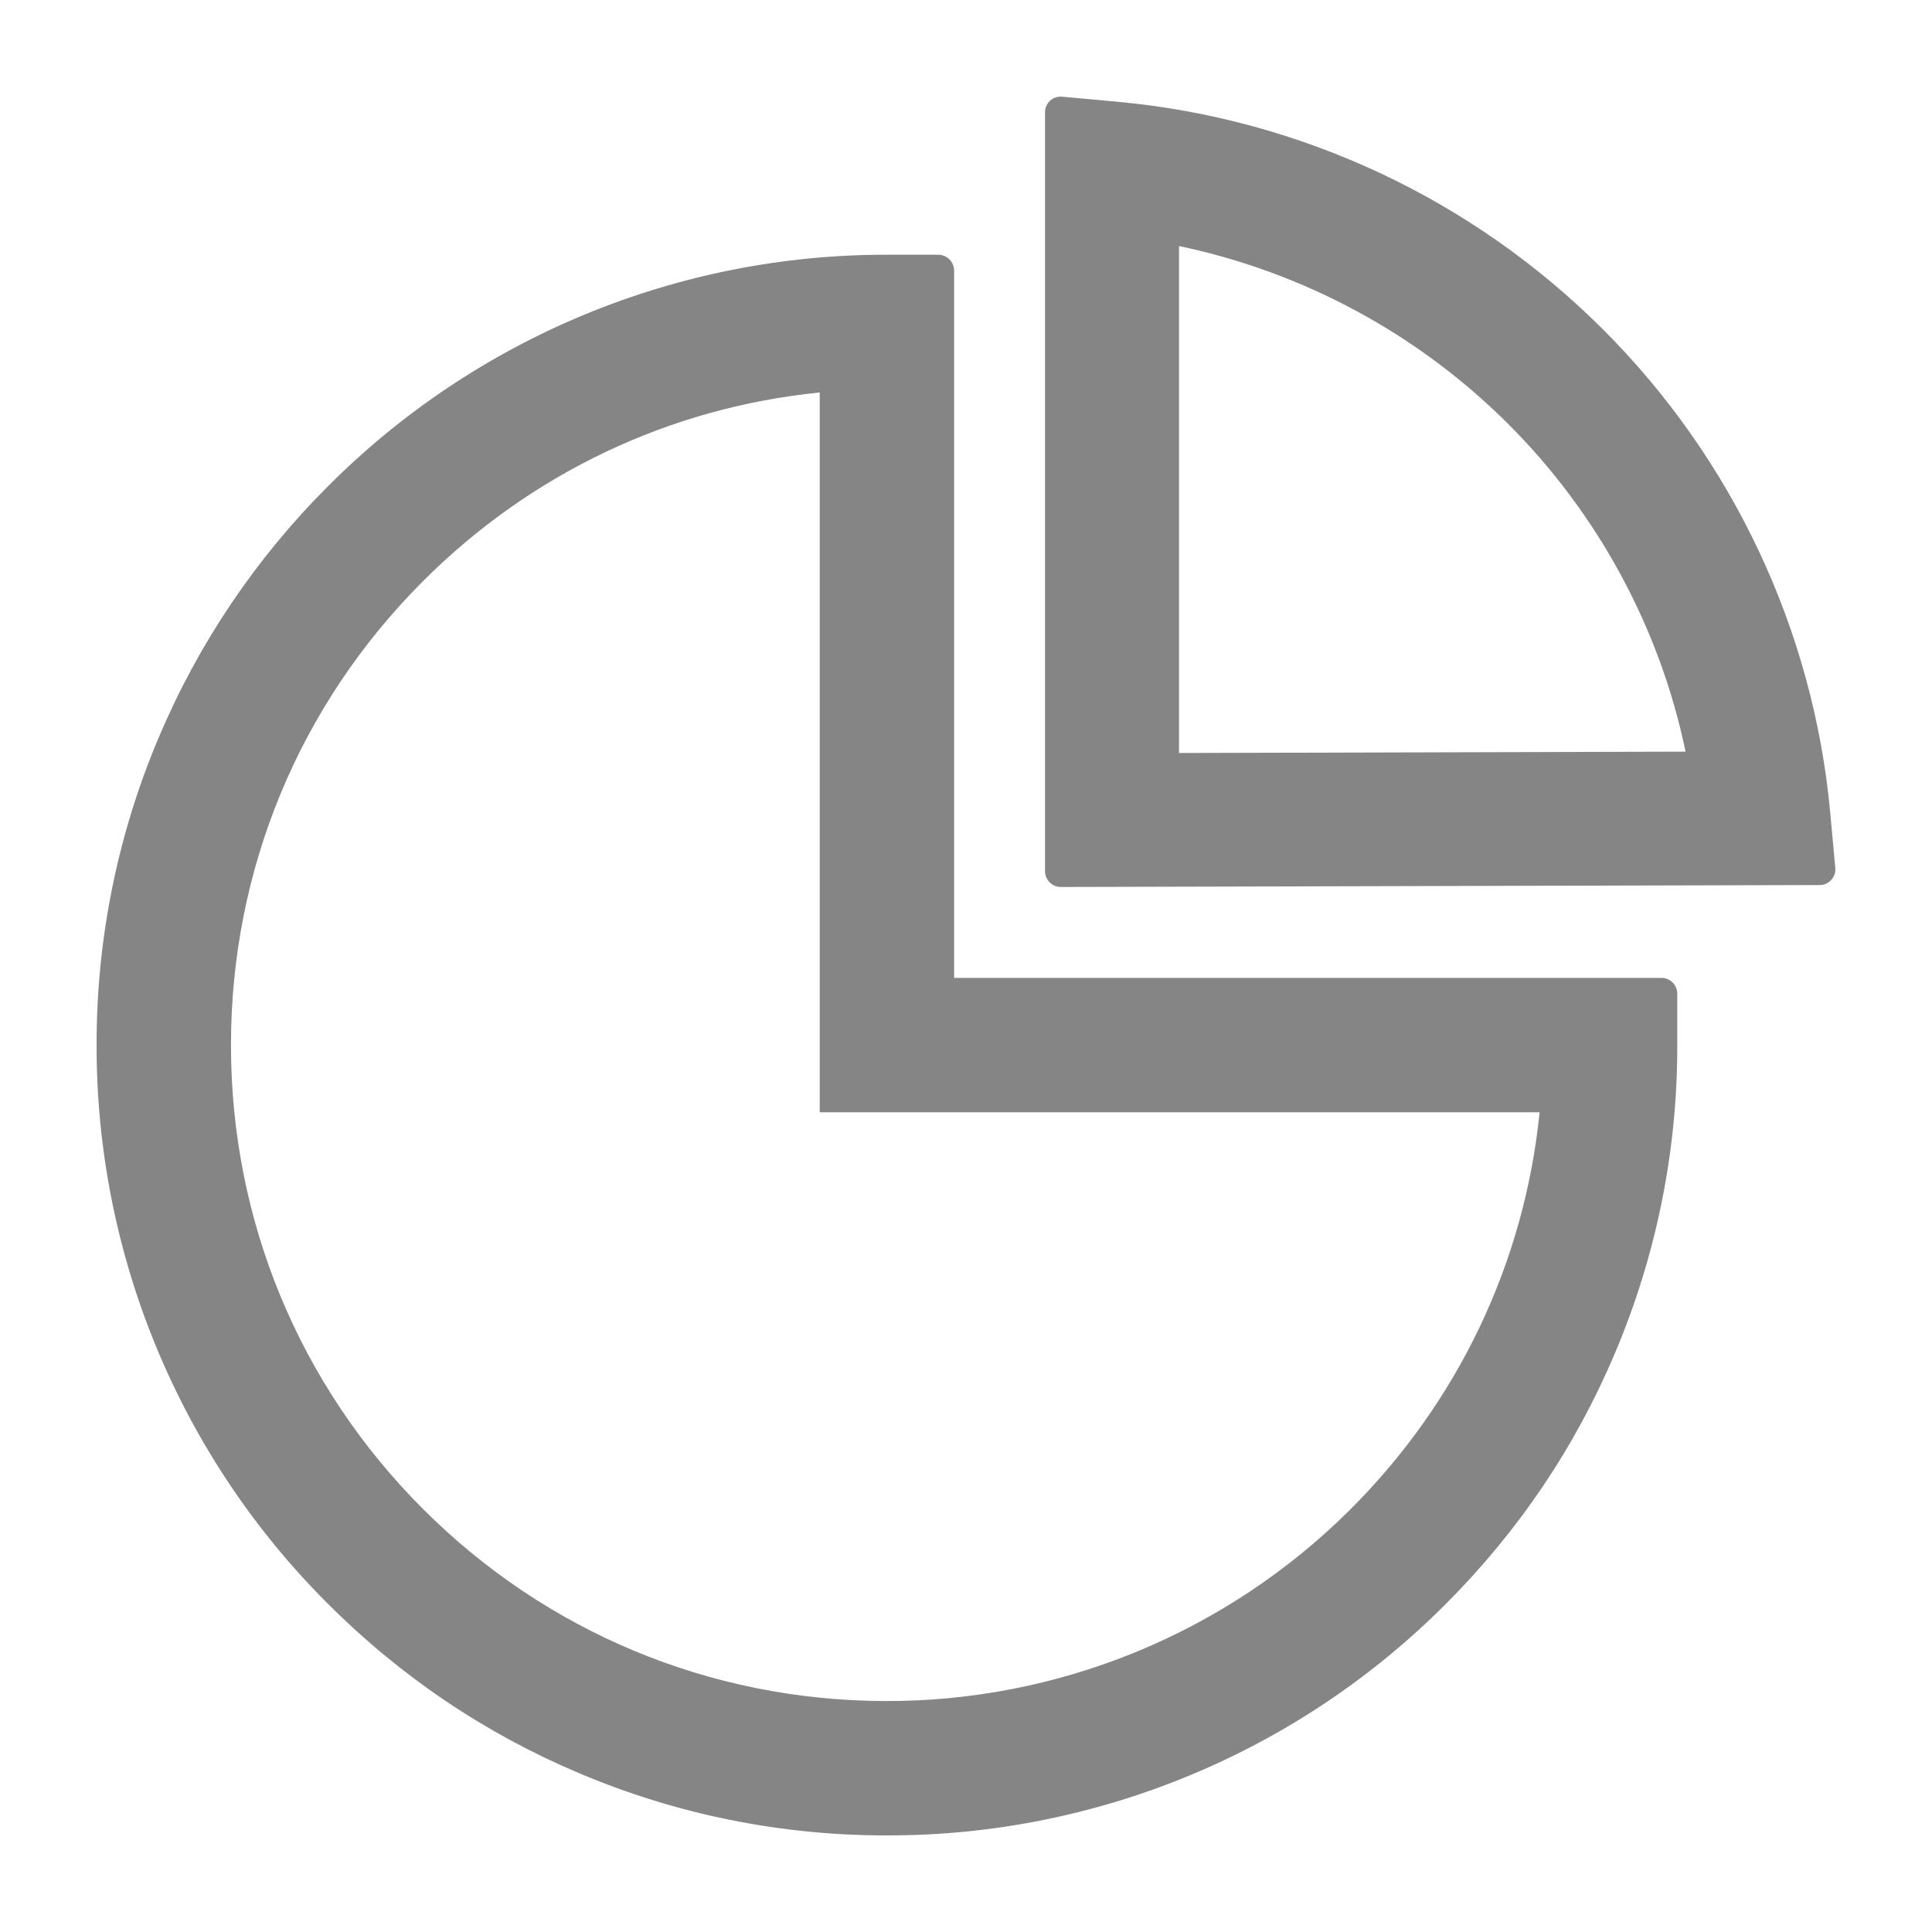 <svg width="20" height="20" viewBox="0 0 20 20" fill="none" xmlns="http://www.w3.org/2000/svg">
<g id="icon/PieChart">
<path id="Vector" d="M17.2 10.123H9.877V2.801C9.877 2.711 9.803 2.637 9.713 2.637H9.182C8.107 2.635 7.043 2.846 6.05 3.257C5.058 3.668 4.156 4.271 3.397 5.032C2.65 5.777 2.055 6.66 1.644 7.632C1.217 8.64 0.998 9.724 1 10.819C0.998 11.893 1.209 12.957 1.62 13.95C2.031 14.943 2.634 15.844 3.395 16.603C4.146 17.354 5.021 17.945 5.995 18.356C7.003 18.783 8.087 19.002 9.182 19C10.256 19.002 11.32 18.791 12.313 18.38C13.306 17.969 14.207 17.366 14.966 16.605C15.717 15.854 16.308 14.979 16.719 14.005C17.146 12.997 17.365 11.913 17.363 10.819V10.287C17.363 10.197 17.29 10.123 17.2 10.123ZM13.962 15.642C13.328 16.27 12.577 16.767 11.751 17.105C10.925 17.442 10.041 17.614 9.149 17.609C7.347 17.601 5.653 16.895 4.379 15.621C3.097 14.339 2.391 12.633 2.391 10.819C2.391 9.004 3.097 7.298 4.379 6.016C5.496 4.899 6.934 4.218 8.486 4.063V11.514H15.938C15.78 13.075 15.093 14.521 13.962 15.642ZM18.999 8.986L18.946 8.409C18.772 6.525 17.936 4.748 16.59 3.406C15.243 2.062 13.469 1.23 11.575 1.054L10.996 1.001C10.9 0.992 10.818 1.066 10.818 1.162V9.019C10.818 9.109 10.892 9.182 10.982 9.182L18.836 9.162C18.932 9.162 19.008 9.08 18.999 8.986ZM12.205 7.795V2.547C13.493 2.817 14.675 3.455 15.608 4.384C16.543 5.316 17.183 6.503 17.449 7.781L12.205 7.795Z" fill="#858585"/>
</g>
</svg>
